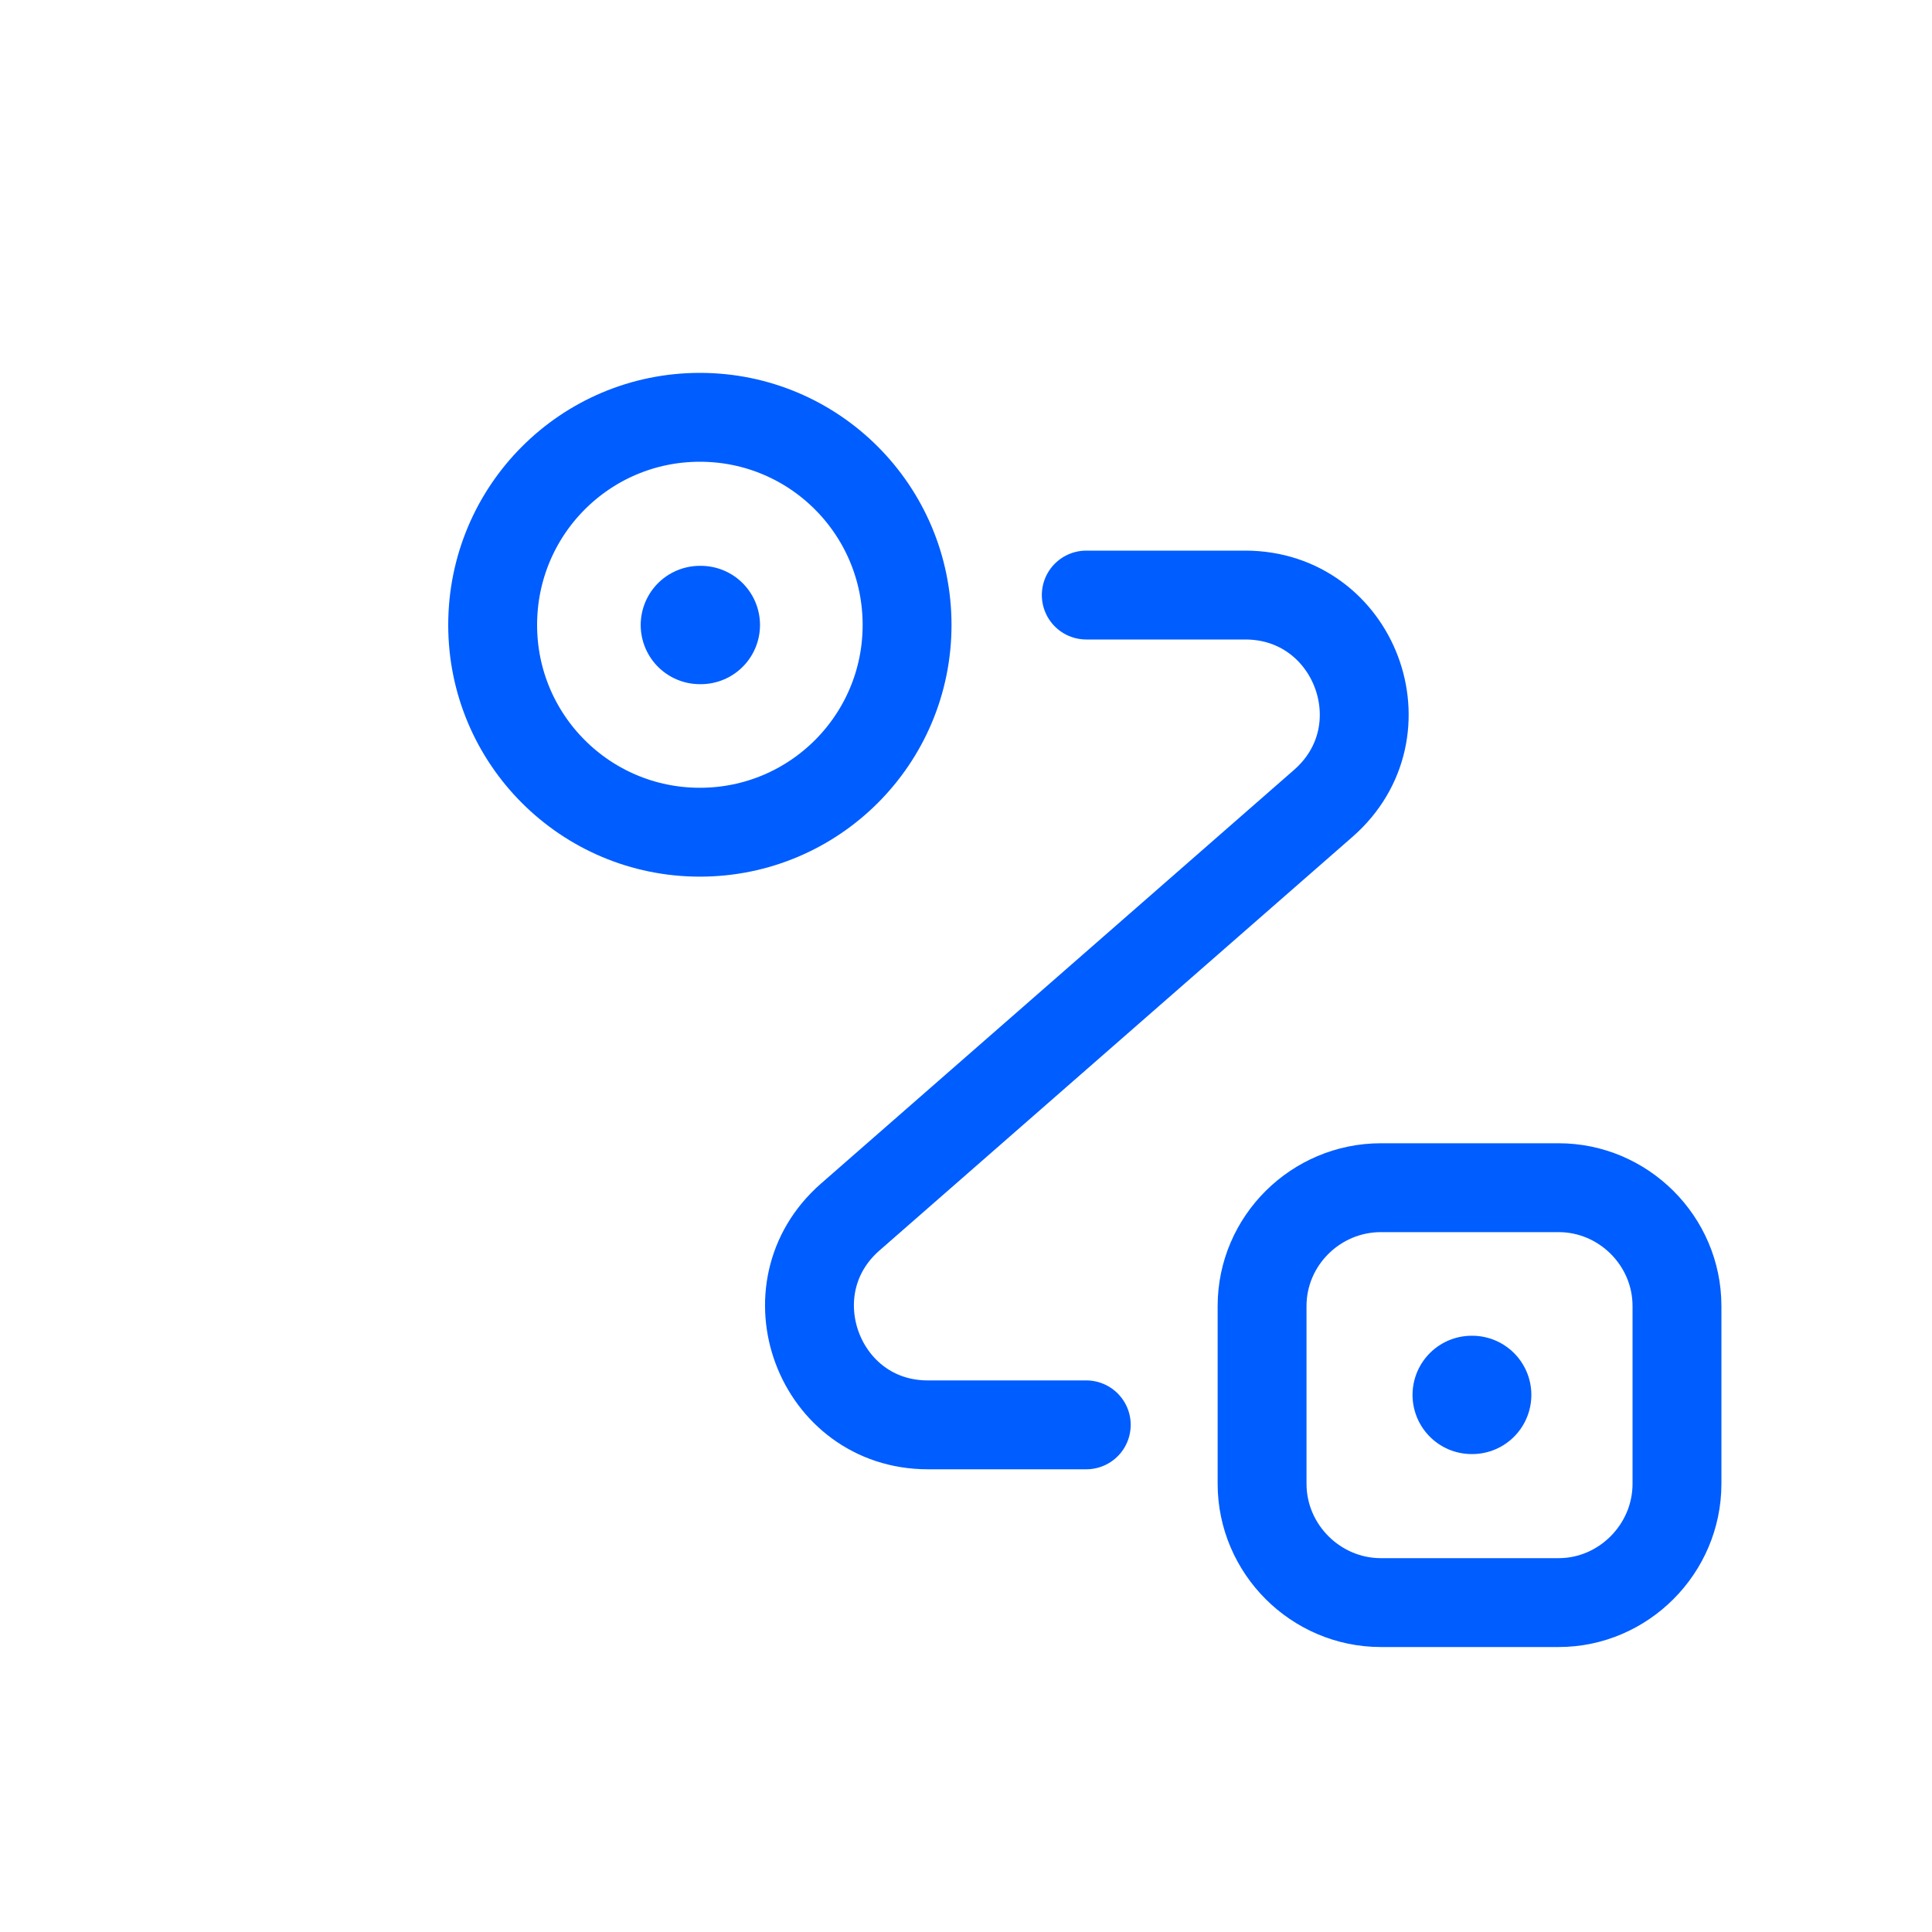 <svg width="4" height="4" viewBox="0 0 4 4" fill="none" xmlns="http://www.w3.org/2000/svg">
<path d="M1.449 1.723C1.686 1.723 1.878 1.531 1.878 1.294C1.878 1.056 1.686 0.864 1.449 0.864C1.212 0.864 1.02 1.056 1.02 1.294C1.02 1.531 1.212 1.723 1.449 1.723Z" stroke="#005DFF" stroke-width="0.184"/>
<path d="M2.859 2.459H3.227C3.361 2.459 3.472 2.569 3.472 2.704V3.072C3.472 3.207 3.361 3.318 3.227 3.318H2.859C2.724 3.318 2.613 3.207 2.613 3.072V2.704C2.613 2.569 2.724 2.459 2.859 2.459Z" stroke="#005DFF" stroke-width="0.184"/>
<path d="M2.249 1.232H2.578C2.805 1.232 2.911 1.513 2.74 1.663L1.76 2.52C1.59 2.669 1.695 2.95 1.921 2.95H2.249" stroke="#005DFF" stroke-width="0.184" stroke-linecap="round" stroke-linejoin="round"/>
<path d="M1.449 1.294H1.451" stroke="#005DFF" stroke-width="0.245" stroke-linecap="round" stroke-linejoin="round"/>
<path d="M3.047 2.888H3.048" stroke="#005DFF" stroke-width="0.245" stroke-linecap="round" stroke-linejoin="round"/>
</svg>

